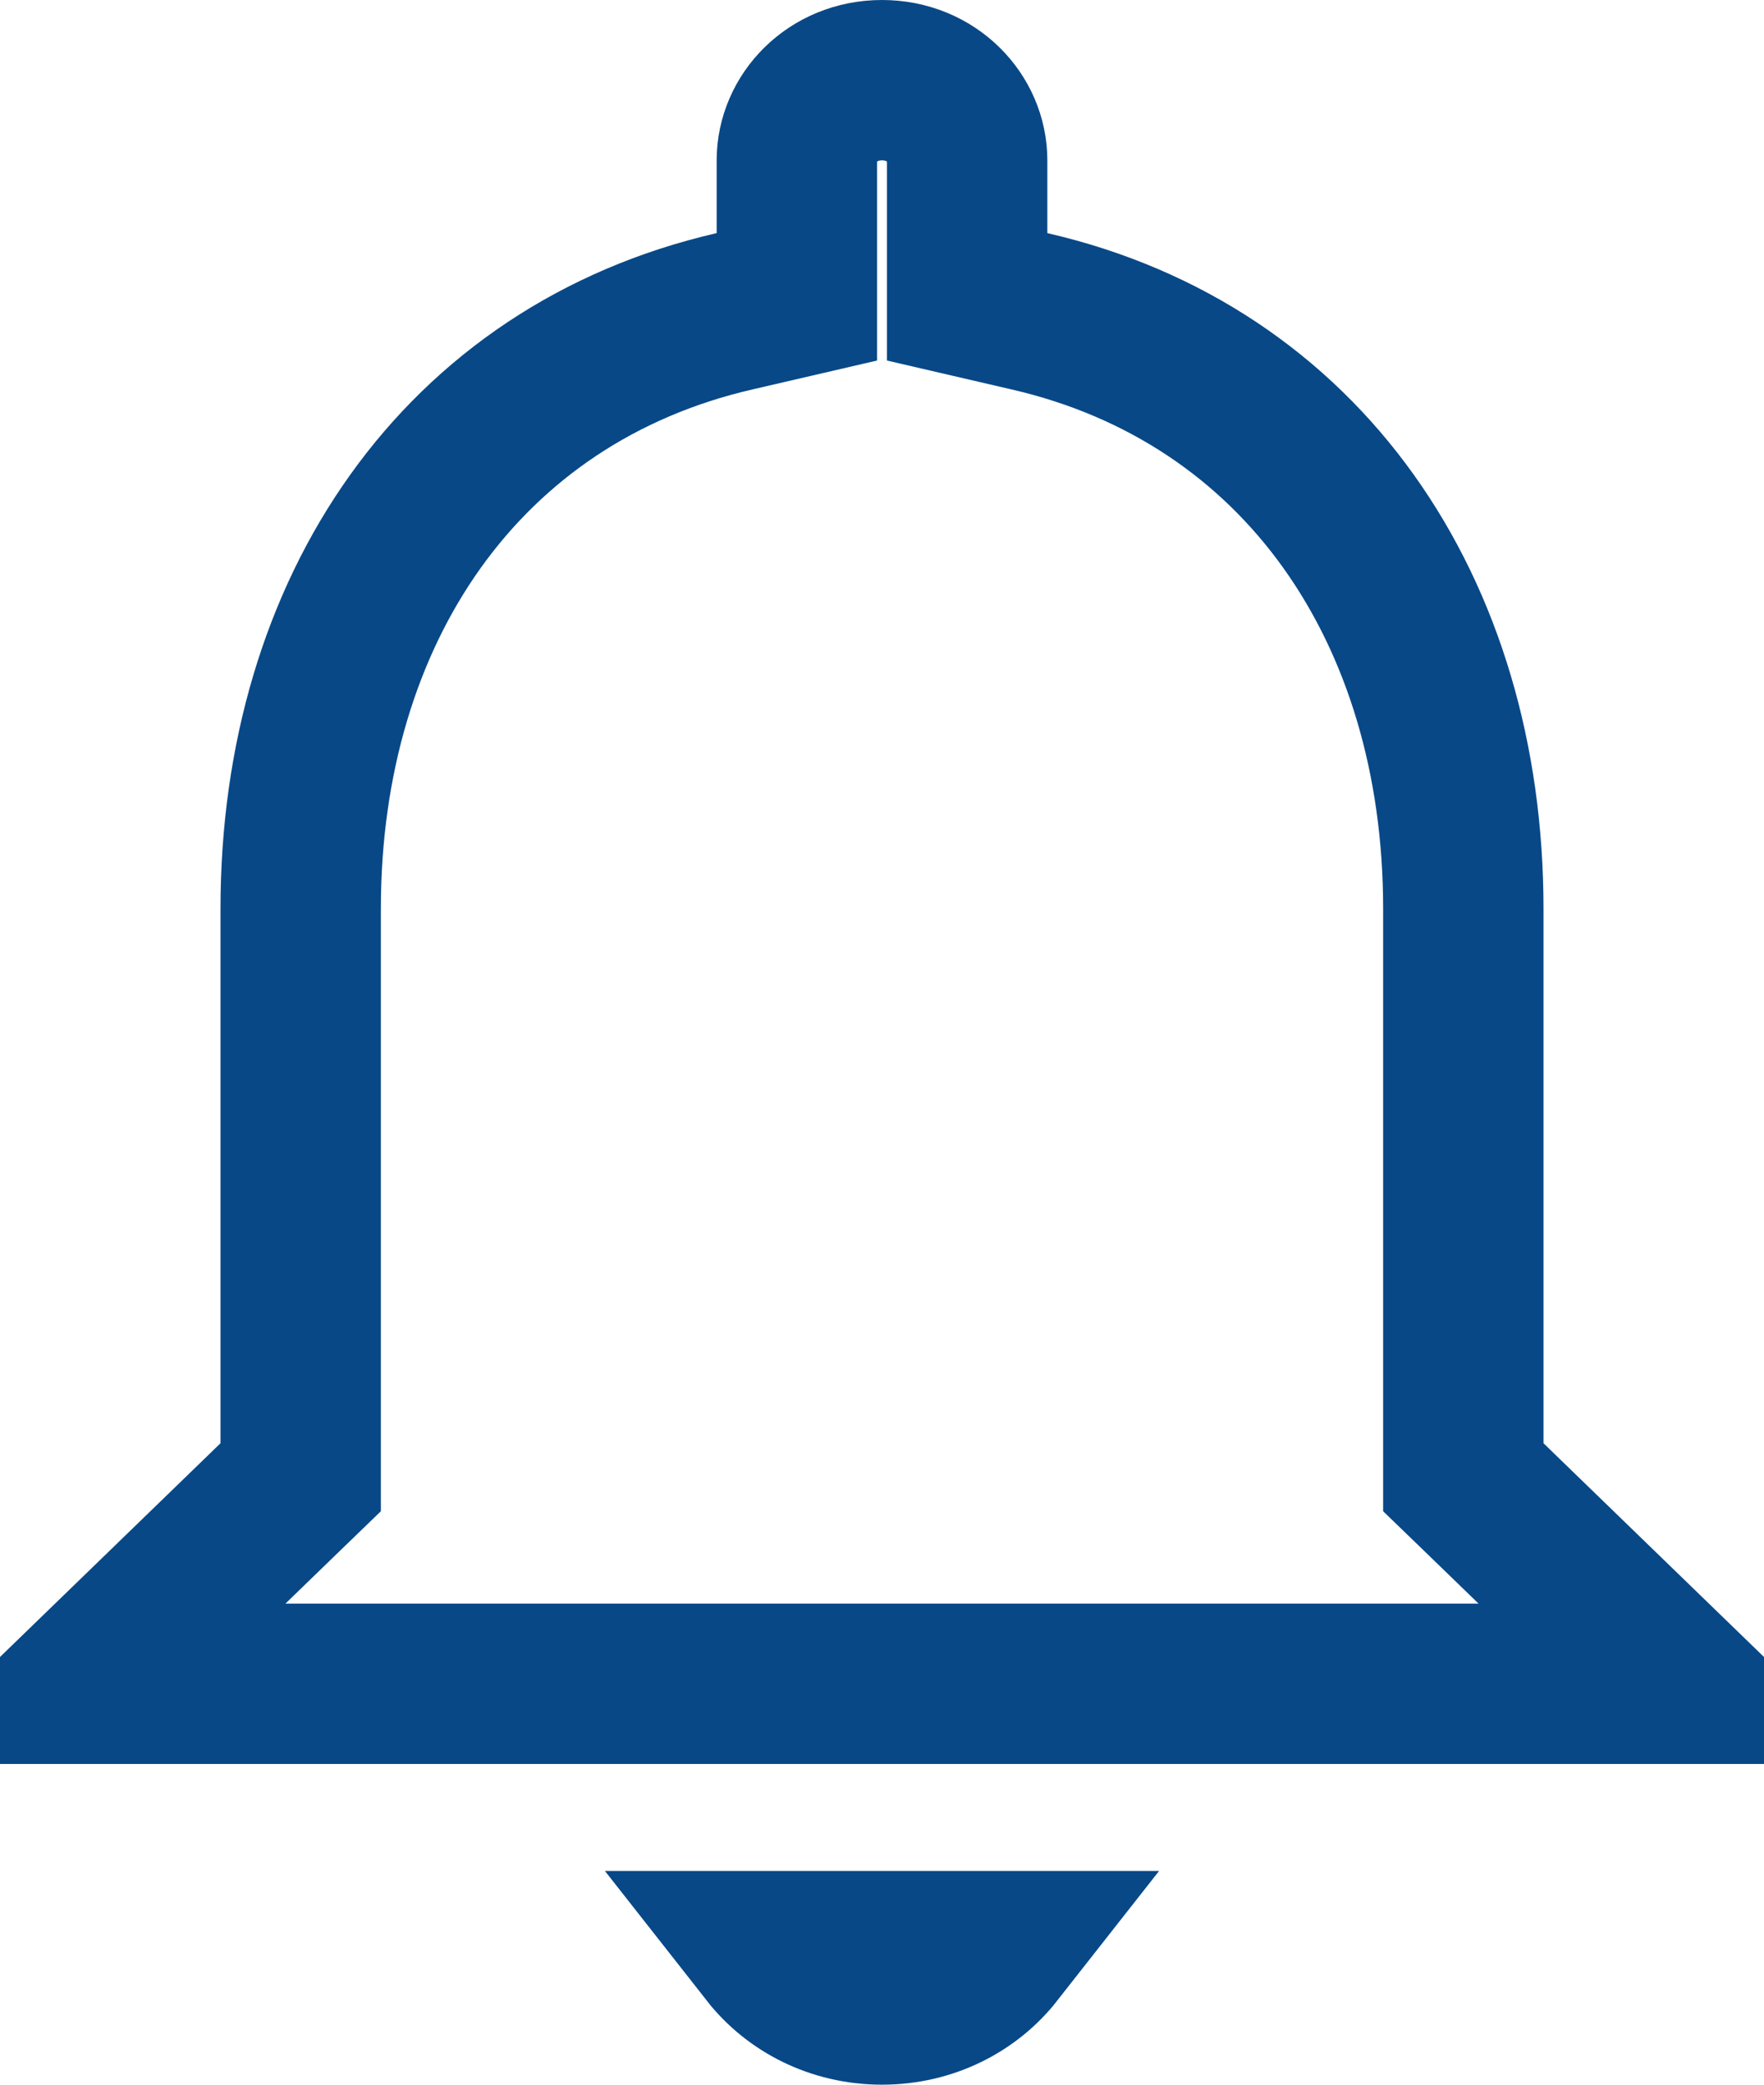<svg width="11" height="13" viewBox="0 0 11 13" fill="none" xmlns="http://www.w3.org/2000/svg">
<path d="M9.125 9V9.212L9.277 9.359L10.454 10.5H0.546L1.723 9.359L1.875 9.212V9V5.667C1.875 3.803 2.881 2.332 4.581 1.941L4.969 1.851V1.453V1C4.969 0.737 5.191 0.5 5.5 0.5C5.809 0.5 6.031 0.737 6.031 1V1.453V1.851L6.419 1.941C8.119 2.332 9.125 3.802 9.125 5.667V9ZM4.8 12.167H6.2C6.043 12.367 5.792 12.5 5.5 12.5C5.208 12.5 4.957 12.367 4.8 12.167Z" stroke="#084887"/>
</svg>
